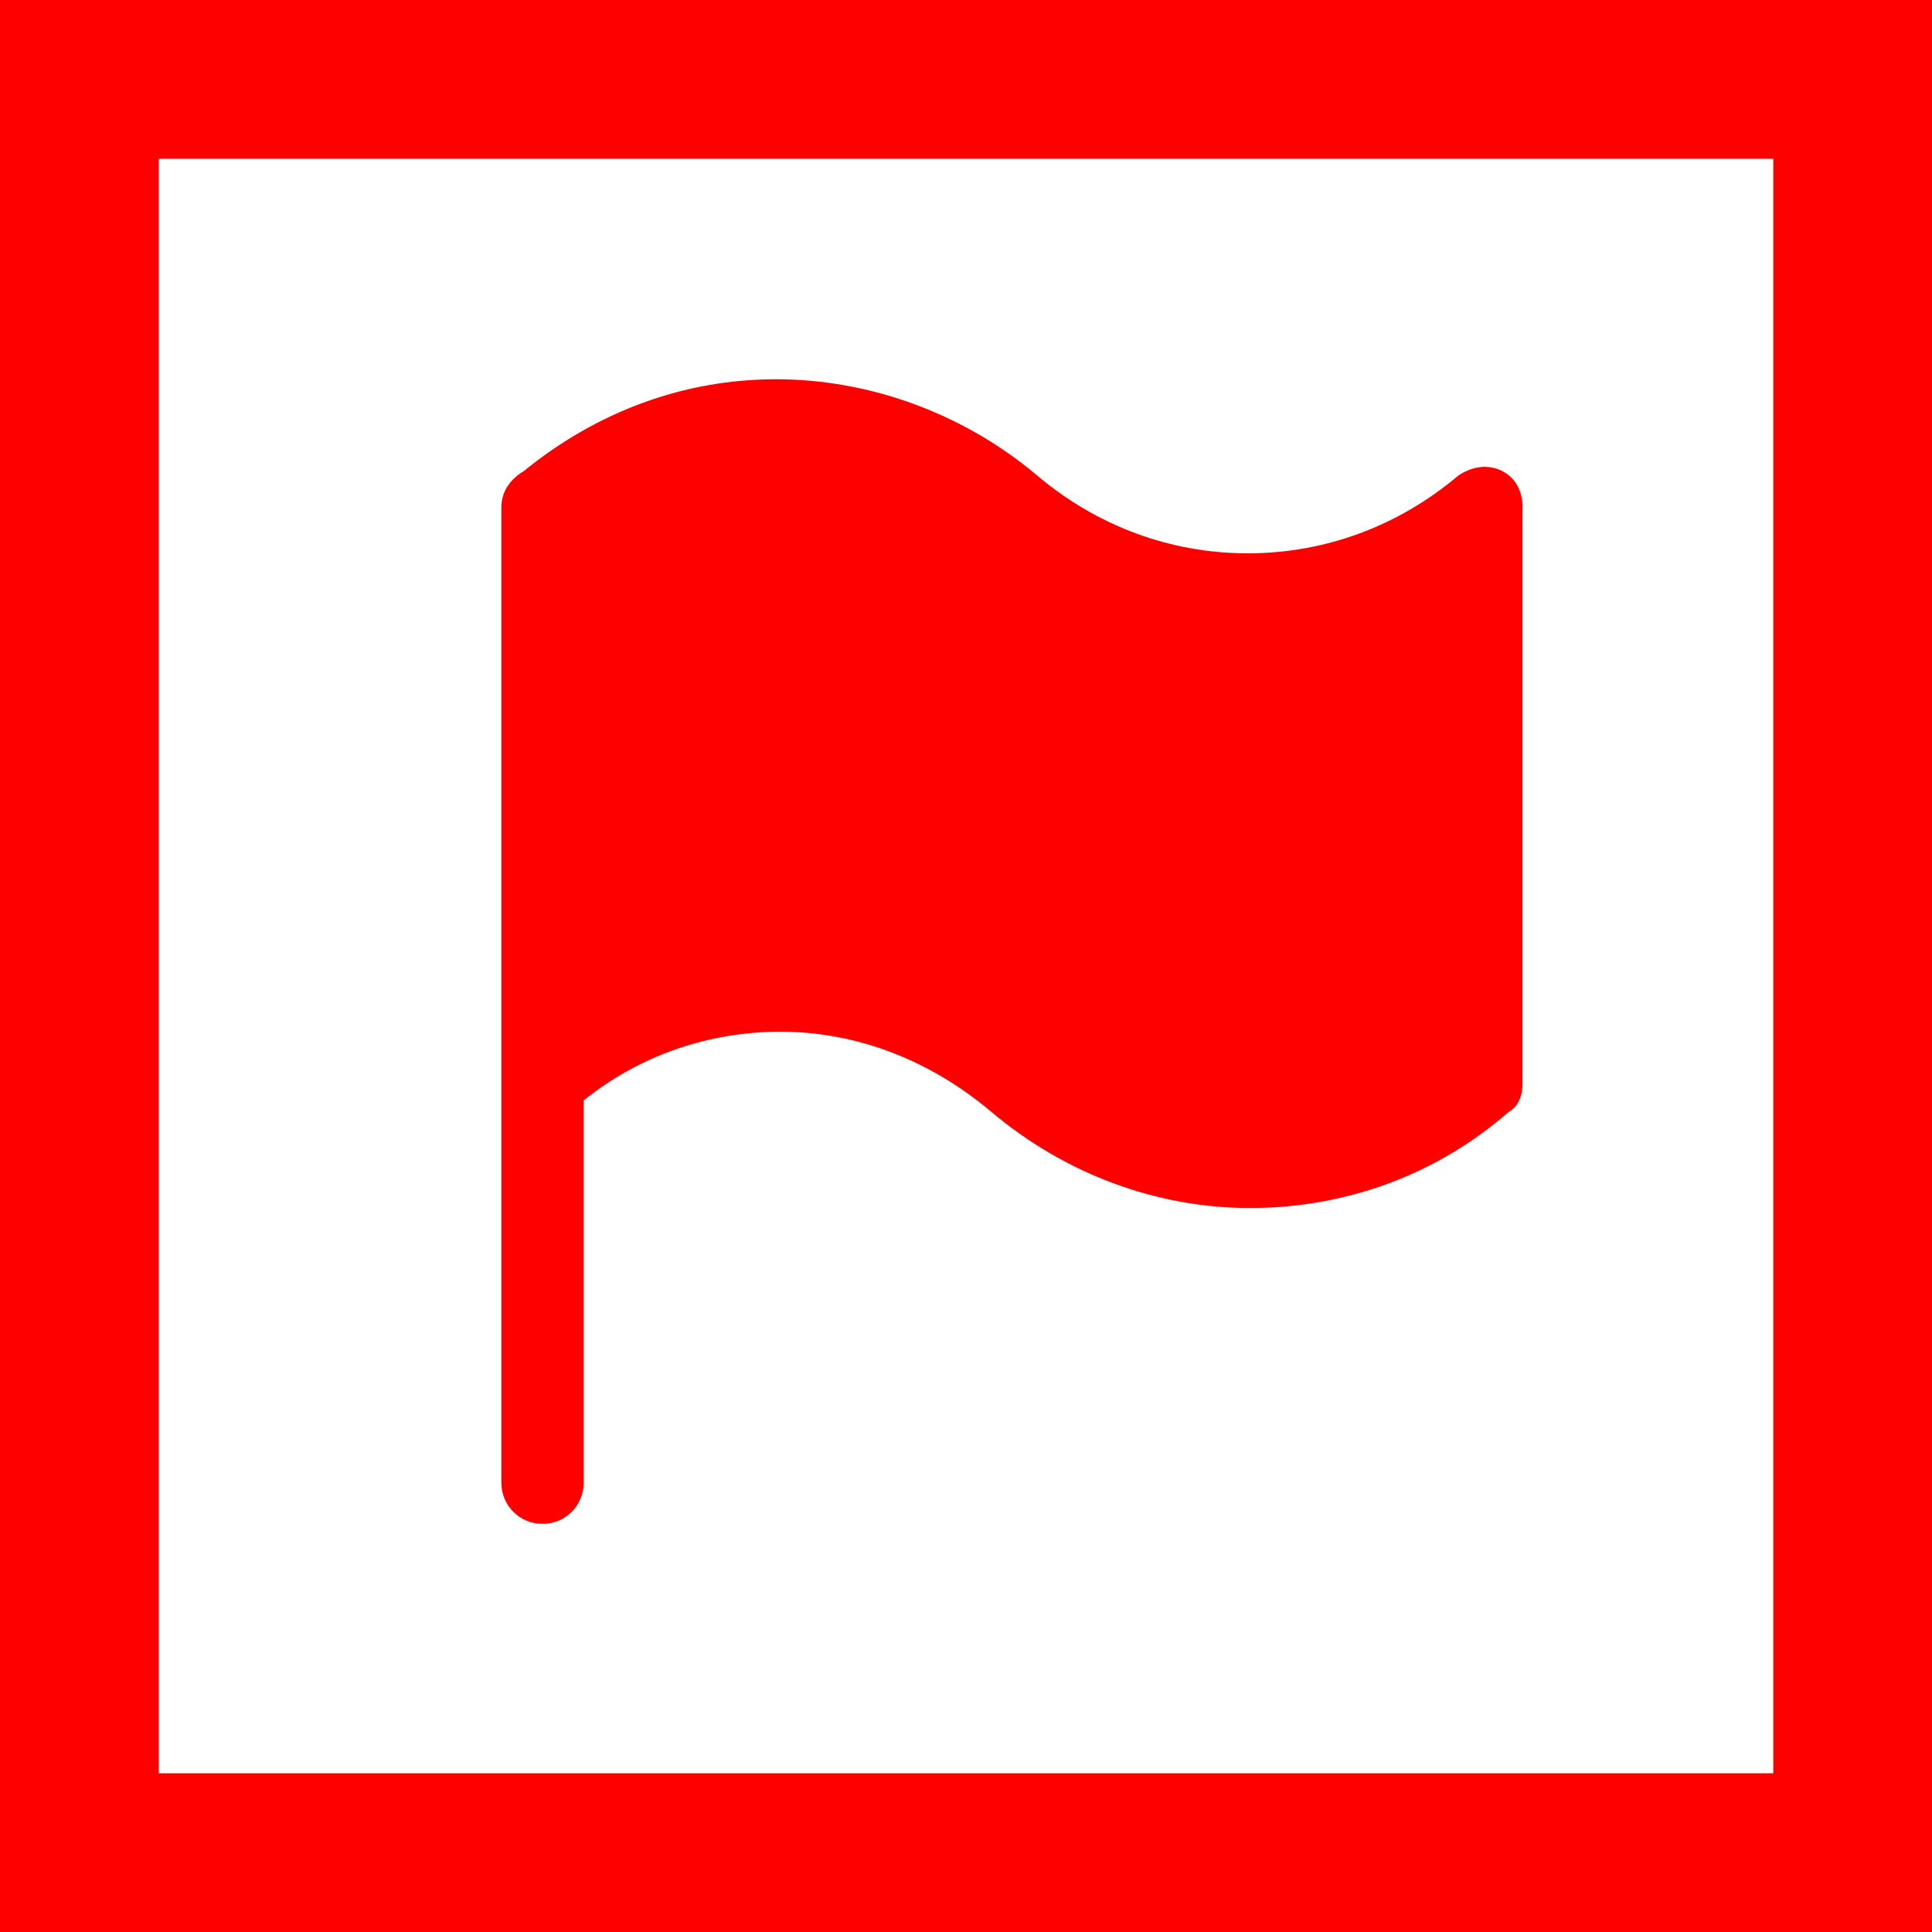 <svg version="1.1" xmlns="http://www.w3.org/2000/svg" xmlns:xlink="http://www.w3.org/1999/xlink" width="18.258" height="18.258" viewBox="0,0,18.258,18.258"><rect x="0" y="0" width="18.258" height="18.258" fill="#333333" stroke="none"/><g transform="translate(-230.871,-170.871)"><g data-paper-data="{&quot;isPaintingLayer&quot;:true}" fill-rule="nonzero" stroke-linecap="butt" stroke-linejoin="miter" stroke-miterlimit="10" stroke-dasharray="" stroke-dashoffset="0" style="mix-blend-mode: normal"><path d="M231.621,188.379v-16.758h16.758v16.758z" fill="#ffffff" stroke="#ff0000" stroke-width="1.5"/><path d="M245.259,175.666v5.452c0,0.108 -0.043,0.216 -0.13,0.26c-0.692,0.606 -1.558,0.909 -2.445,0.909c-0.887,0 -1.753,-0.325 -2.445,-0.909c-0.563,-0.476 -1.255,-0.757 -1.991,-0.757c-0.671,0 -1.32,0.216 -1.861,0.649v3.613c0,0.216 -0.173,0.389 -0.389,0.389c-0.216,0 -0.389,-0.173 -0.389,-0.389v-9.217c0,-0.173 0.108,-0.281 0.216,-0.346c0.692,-0.563 1.515,-0.865 2.38,-0.865c0.887,0 1.774,0.325 2.467,0.909c0.563,0.476 1.255,0.736 1.991,0.736c0.736,0 1.428,-0.26 1.991,-0.736c0.13,-0.087 0.281,-0.108 0.411,-0.043c0.13,0.065 0.195,0.195 0.195,0.346z" fill="#ff0000" stroke="none" stroke-width="1"/></g></g></svg>